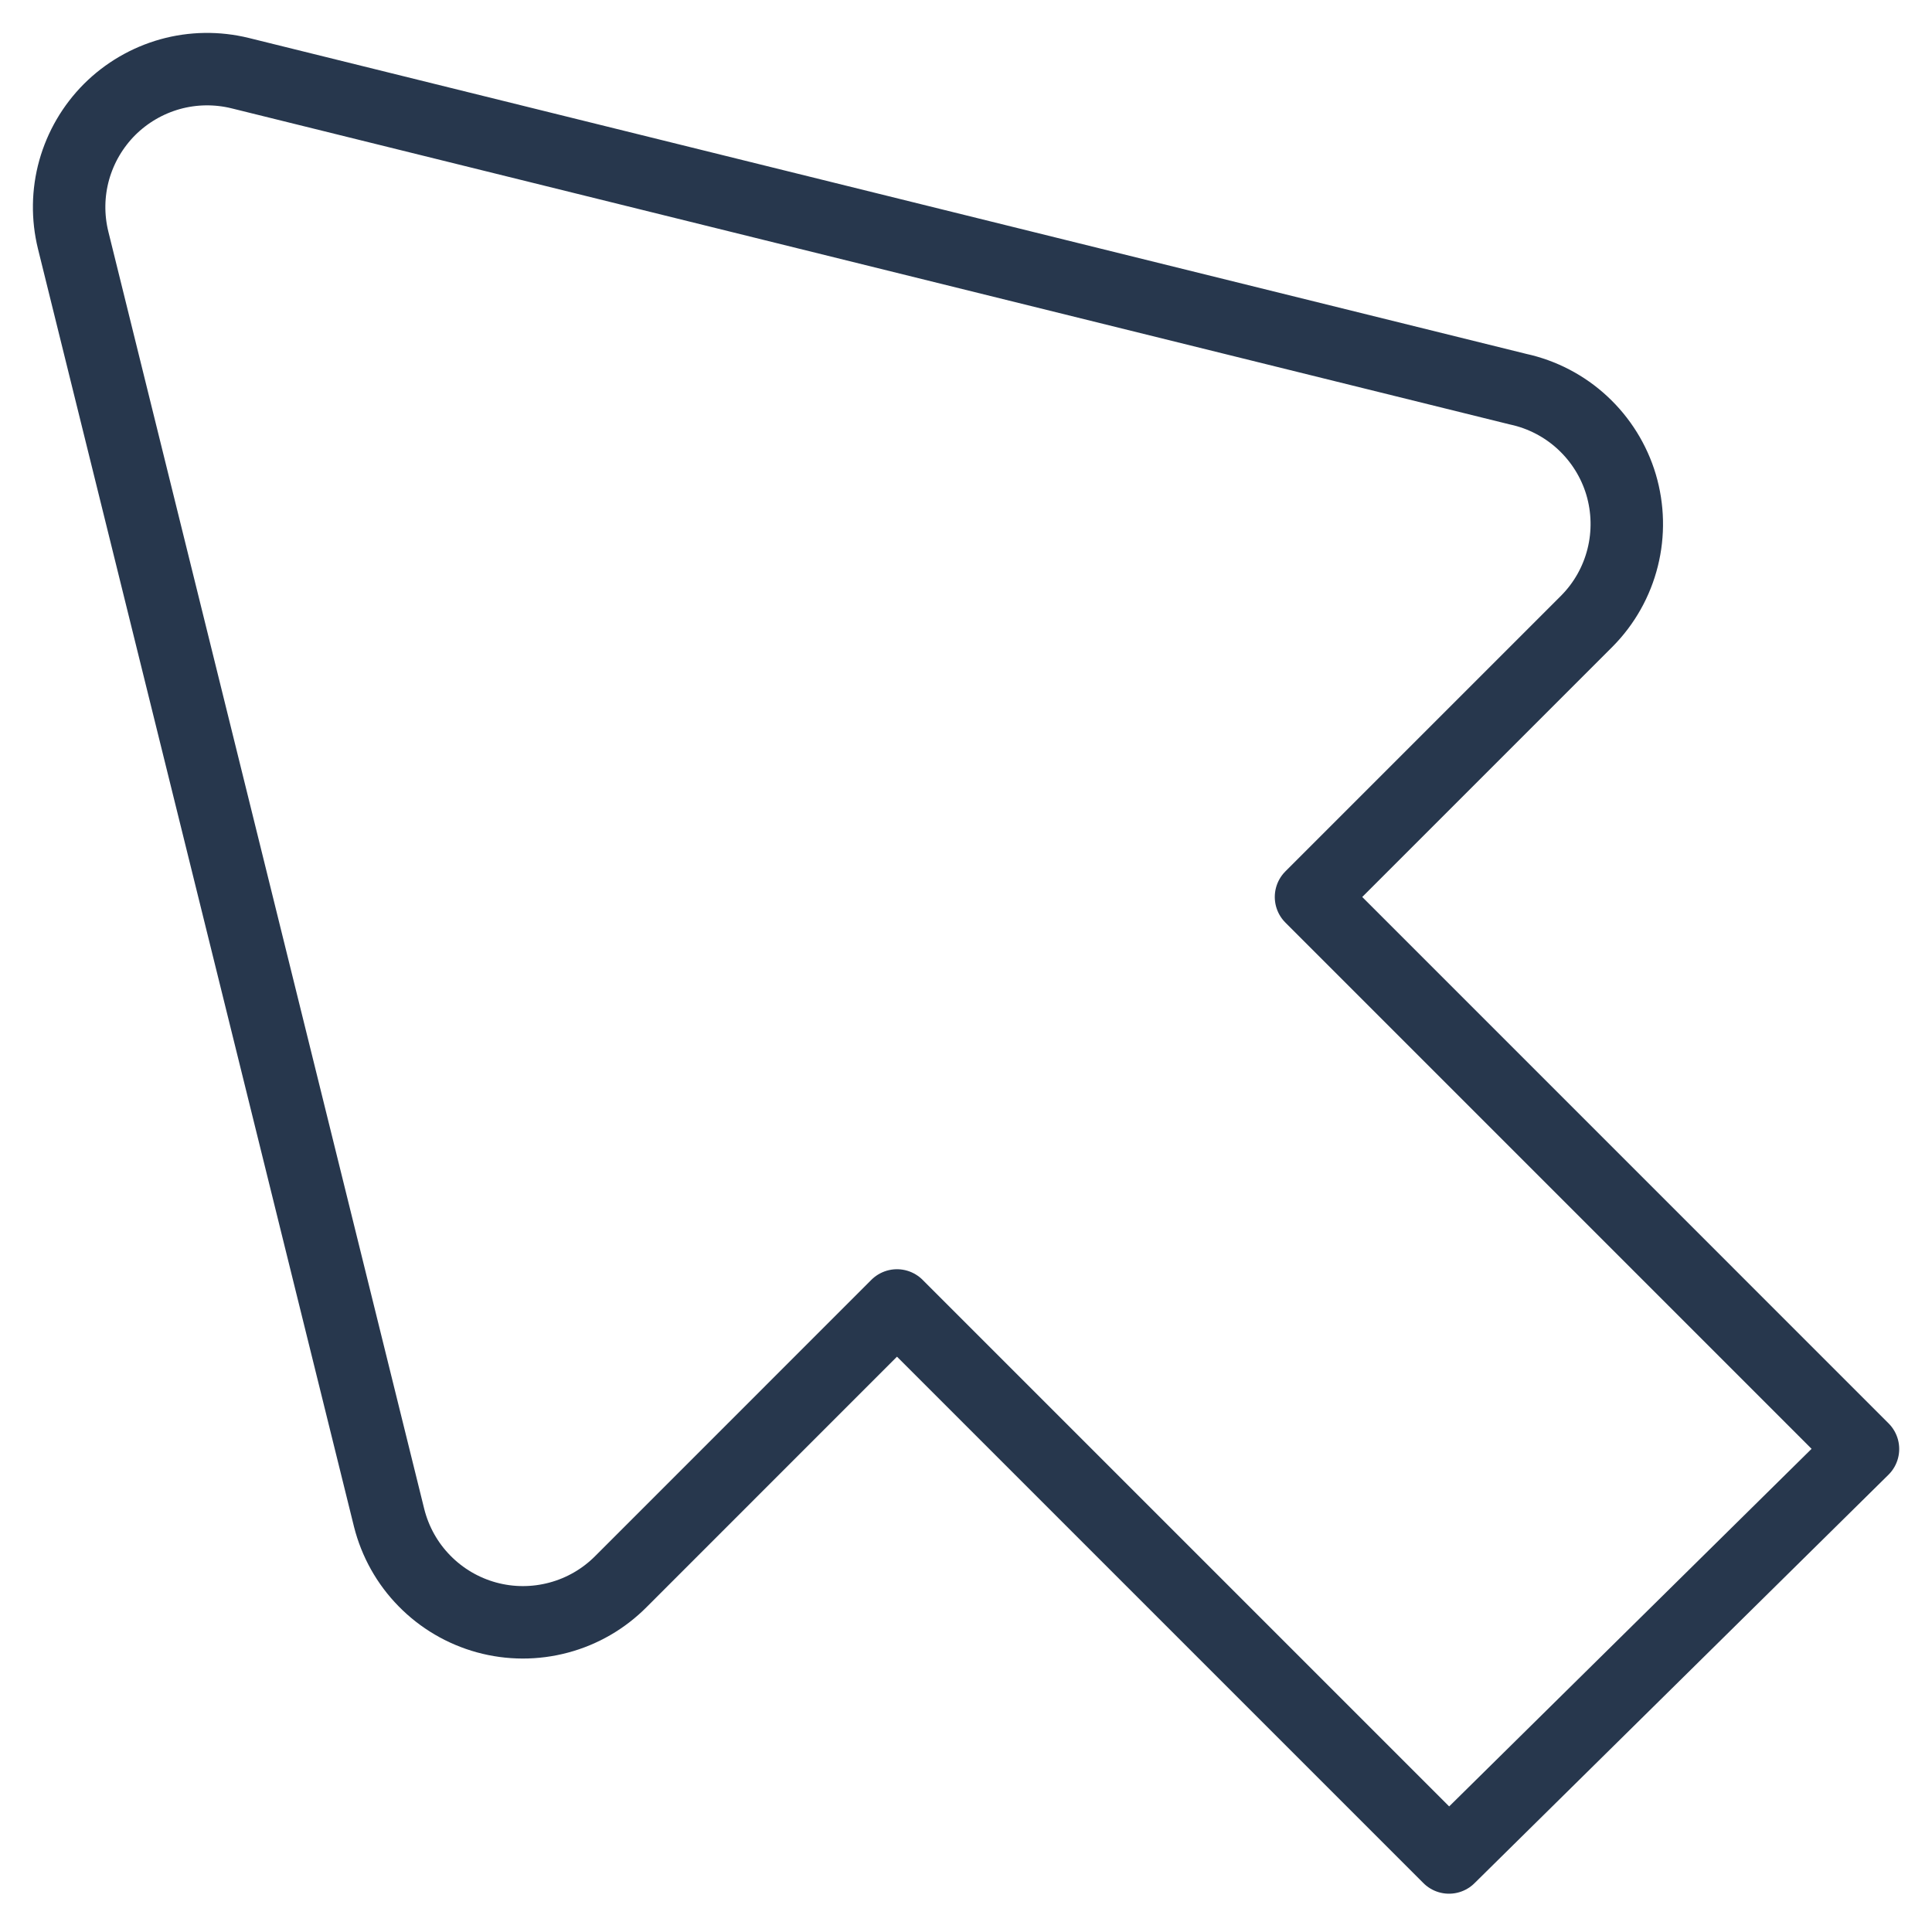 <svg width="40" height="40" viewBox="0 0 40 40" fill="none" xmlns="http://www.w3.org/2000/svg">
<path d="M38.571 30L27.143 18.571L32.857 12.857C33.217 12.493 33.472 12.039 33.596 11.542C33.72 11.046 33.708 10.525 33.563 10.034C33.417 9.544 33.141 9.102 32.766 8.754C32.391 8.406 31.929 8.165 31.429 8.057L4.971 1.514C4.494 1.397 3.994 1.404 3.521 1.536C3.047 1.669 2.616 1.921 2.268 2.268C1.921 2.616 1.669 3.047 1.536 3.521C1.404 3.994 1.397 4.494 1.514 4.971L8.057 31.428C8.181 31.919 8.432 32.369 8.787 32.73C9.141 33.092 9.585 33.353 10.073 33.487C10.562 33.621 11.077 33.622 11.566 33.491C12.055 33.361 12.501 33.102 12.857 32.743L18.571 27.028L30 38.457L38.571 30Z" stroke="#27374D" stroke-width="1.5" stroke-linecap="round" stroke-linejoin="round"/>
</svg>
